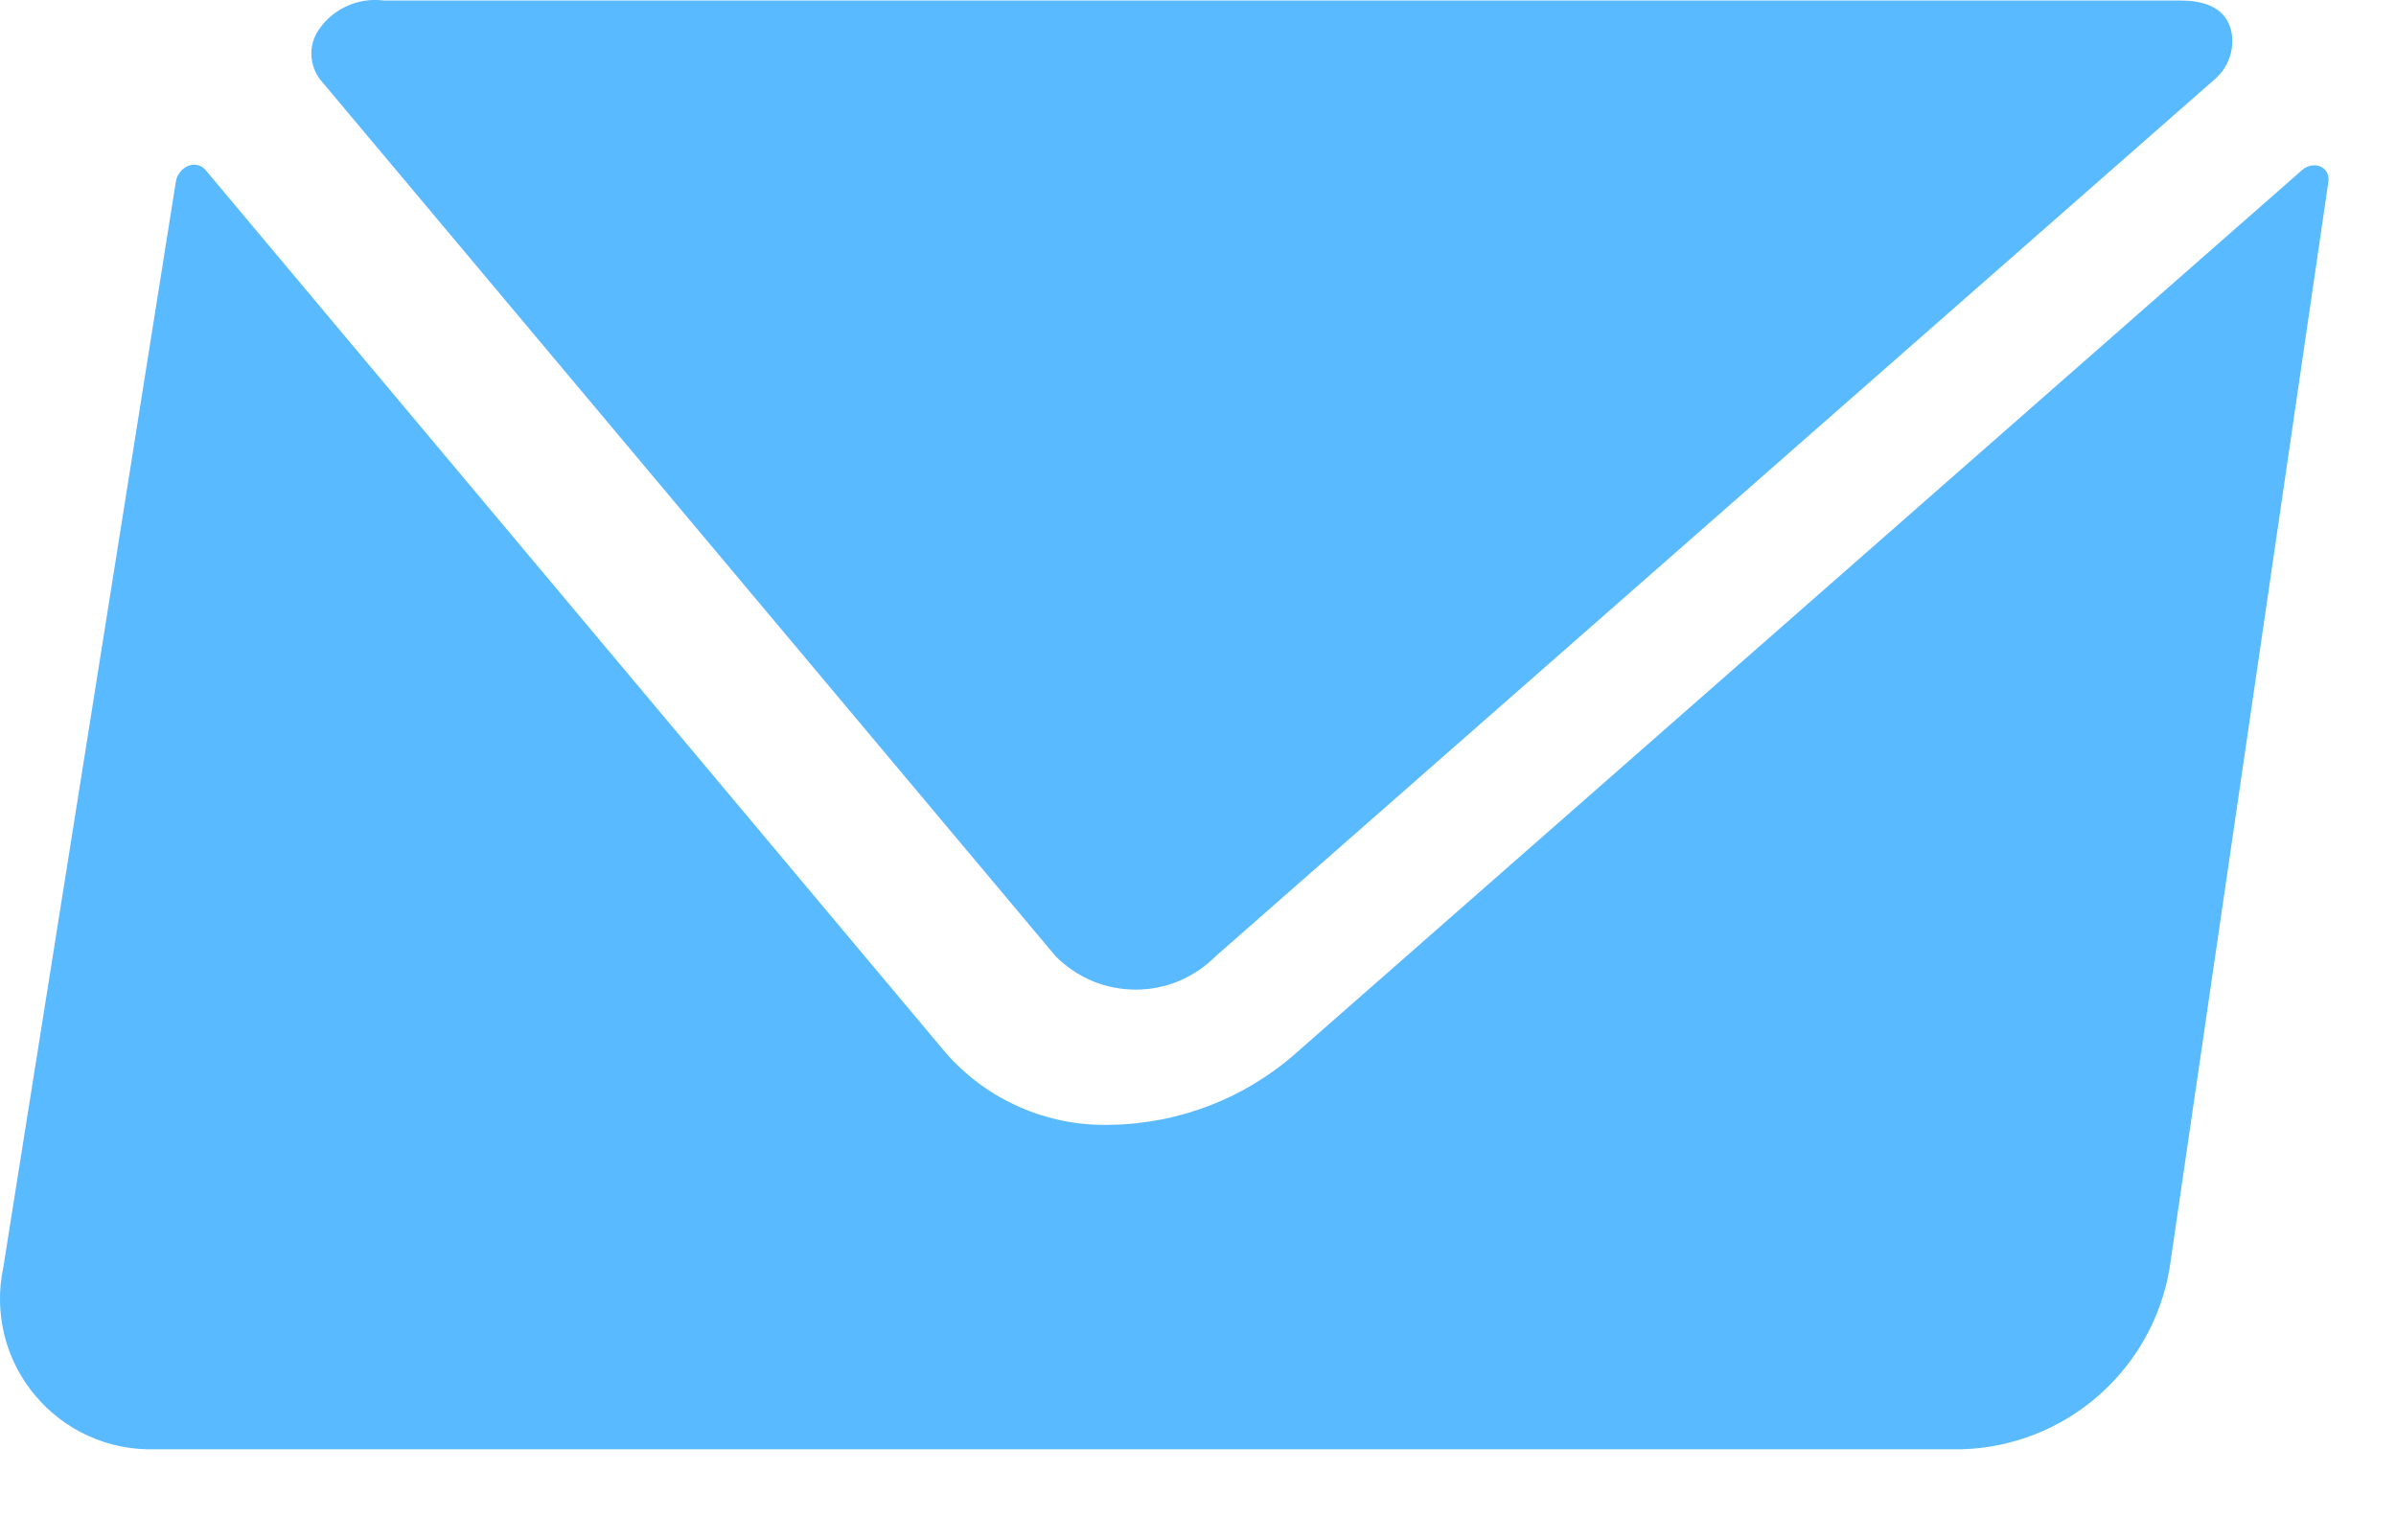 <svg width="14" height="9" viewBox="0 0 14 9" fill="none" xmlns="http://www.w3.org/2000/svg">
<path d="M13.559 0.973C13.541 0.966 13.521 0.964 13.502 0.968C13.483 0.972 13.466 0.981 13.451 0.994L7.577 6.15C7.276 6.418 6.888 6.568 6.485 6.573C6.304 6.578 6.123 6.542 5.957 6.469C5.791 6.396 5.643 6.287 5.524 6.15L1.199 0.991C1.187 0.977 1.17 0.968 1.152 0.964C1.134 0.96 1.115 0.963 1.098 0.97C1.08 0.978 1.064 0.99 1.052 1.006C1.04 1.021 1.031 1.039 1.028 1.059L0.019 7.408C-0.009 7.539 -0.006 7.673 0.026 7.803C0.058 7.932 0.119 8.052 0.205 8.154C0.29 8.256 0.398 8.338 0.519 8.392C0.64 8.447 0.773 8.473 0.906 8.469H11.465C11.758 8.46 12.039 8.35 12.26 8.157C12.481 7.964 12.629 7.7 12.677 7.411L13.605 1.061C13.608 1.044 13.605 1.025 13.597 1.009C13.589 0.993 13.575 0.981 13.559 0.973Z" fill="#5ABAFF"/>
<path d="M6.169 5.589C6.23 5.65 6.303 5.699 6.383 5.733C6.463 5.766 6.549 5.783 6.636 5.783C6.722 5.783 6.808 5.766 6.888 5.733C6.968 5.699 7.041 5.65 7.102 5.589L12.94 0.464C12.979 0.431 13.008 0.389 13.025 0.342C13.043 0.295 13.048 0.244 13.04 0.194C13.003 -0.009 12.774 0.003 12.706 0.003H2.242C2.165 -0.007 2.087 0.006 2.017 0.04C1.947 0.074 1.889 0.127 1.85 0.194C1.827 0.236 1.816 0.284 1.82 0.332C1.824 0.38 1.841 0.426 1.87 0.464L6.169 5.589Z" fill="#5ABAFF"/>
</svg>
